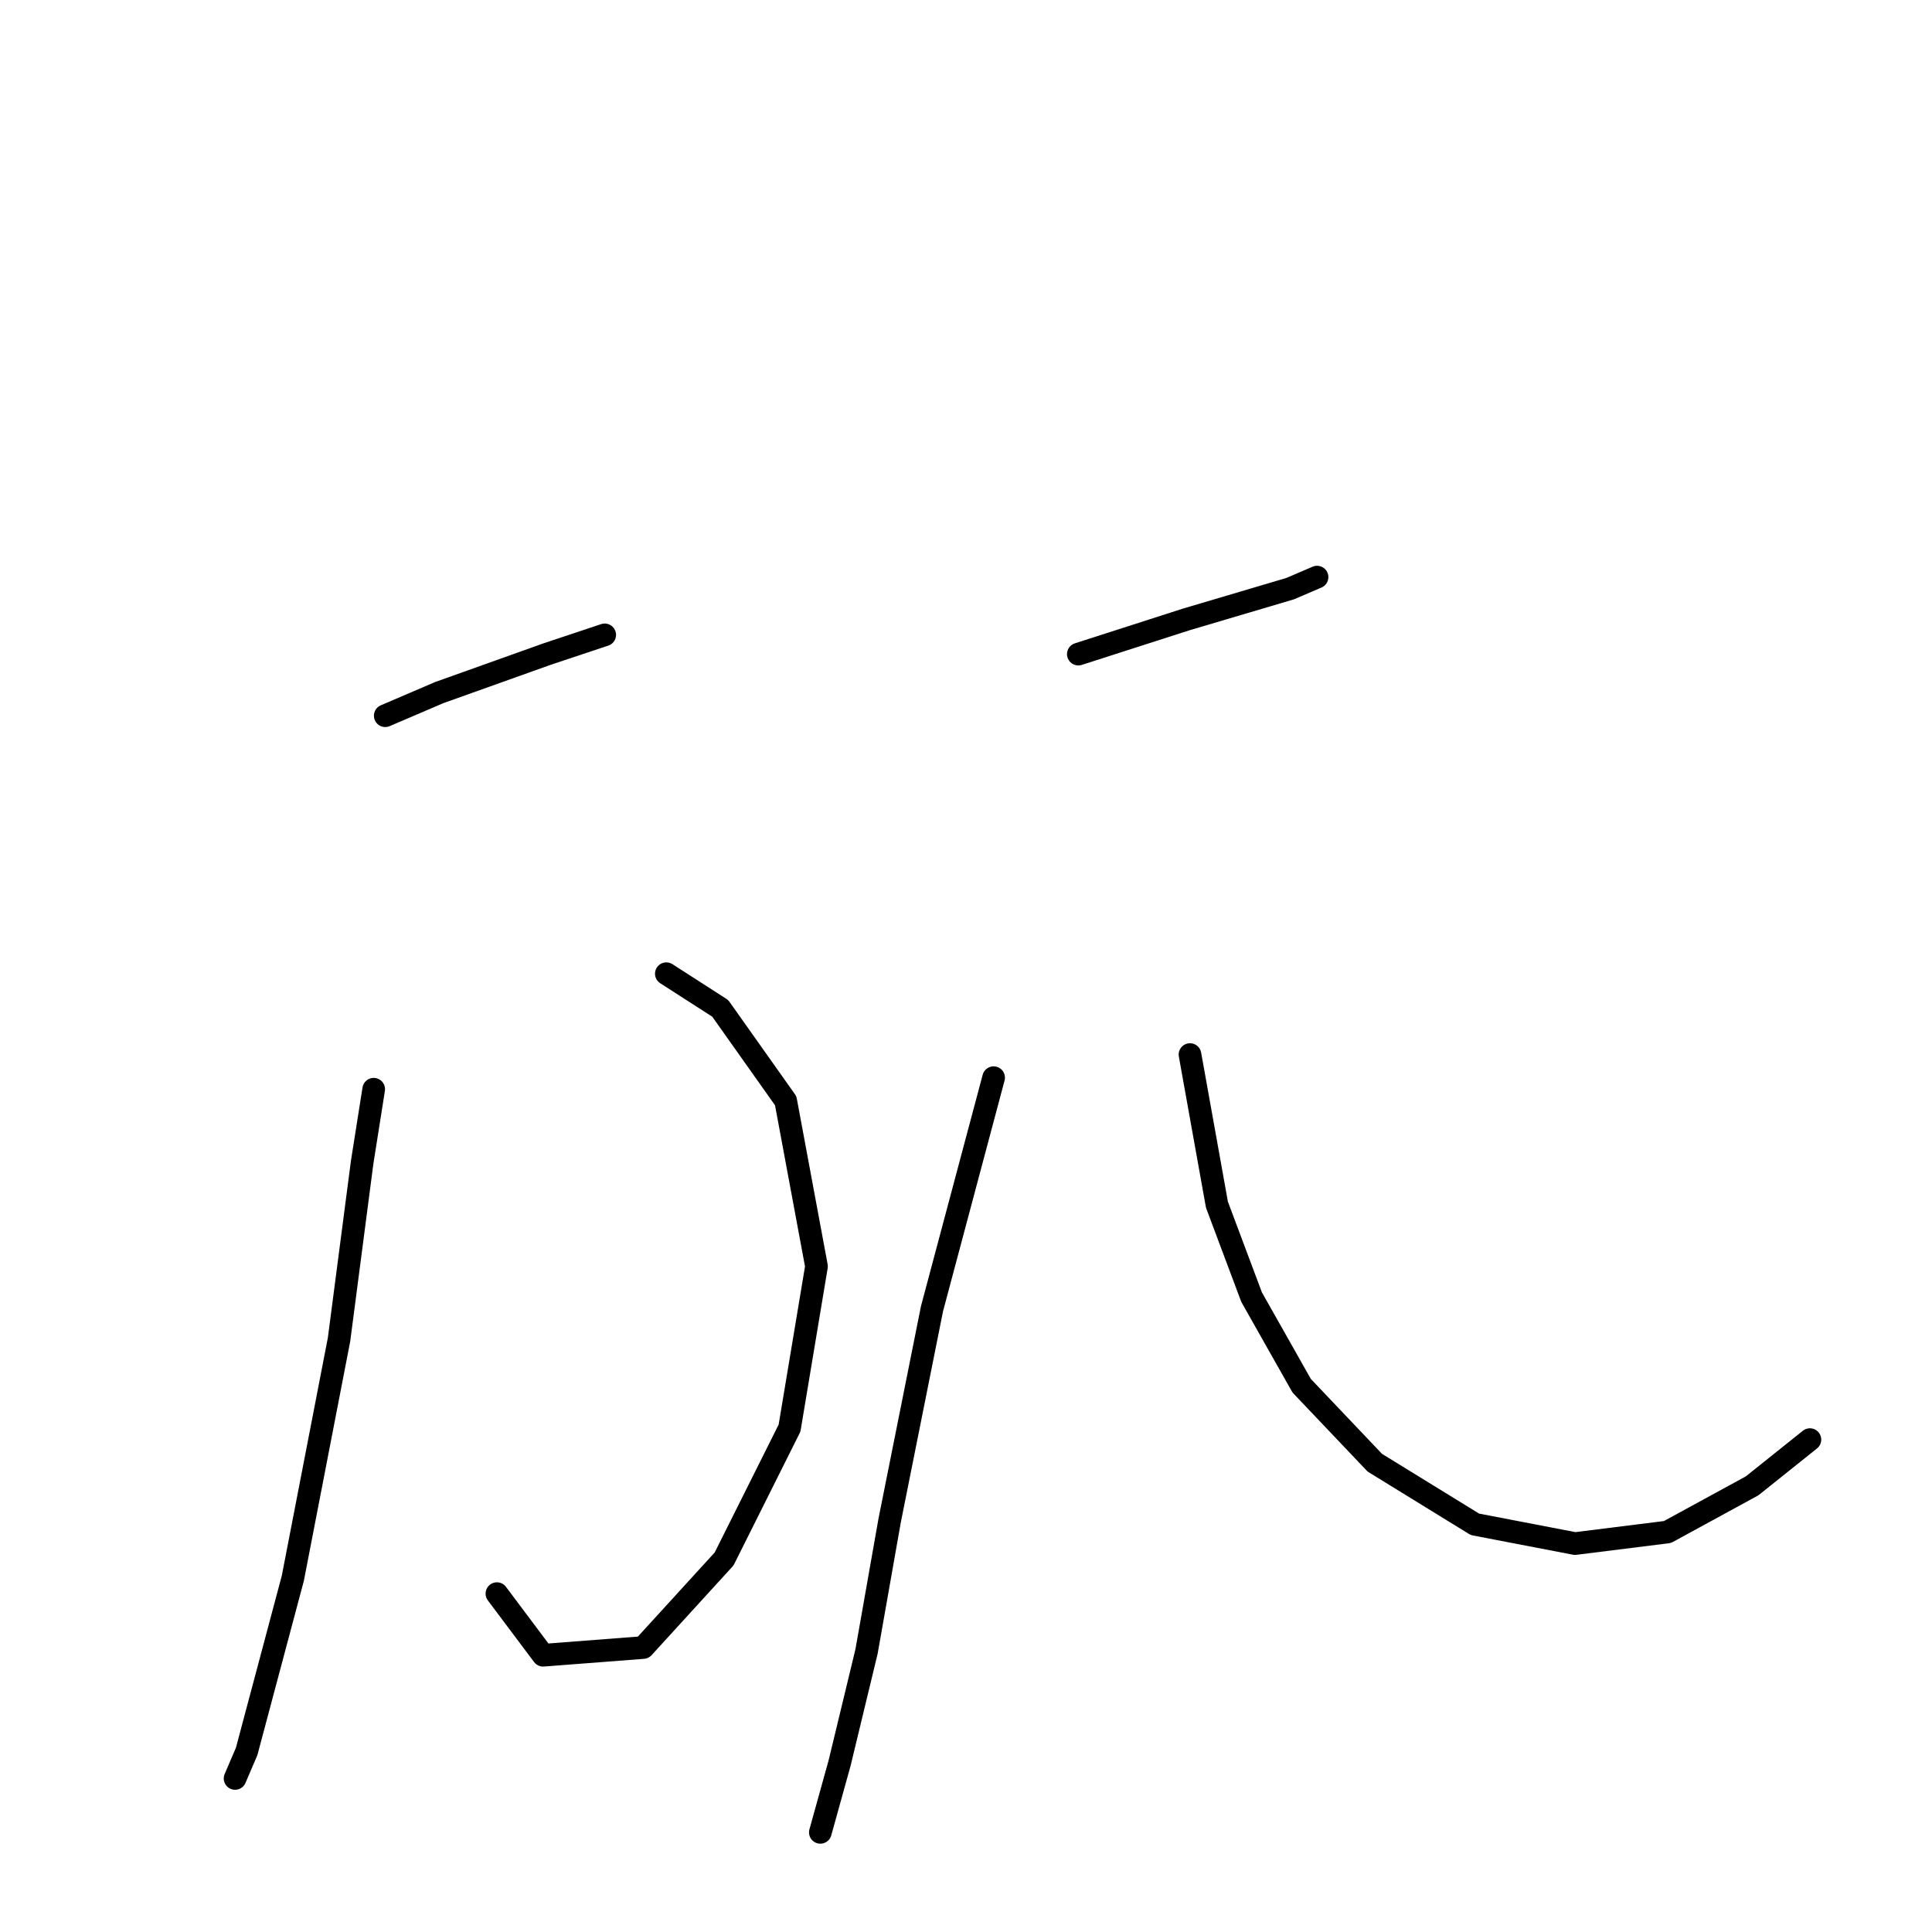 <?xml version="1.0" standalone="no"?>
    <svg width="256" height="256" xmlns="http://www.w3.org/2000/svg" version="1.1">
    <polyline stroke="black" stroke-width="3" stroke-linecap="round" fill="transparent" stroke-linejoin="round" points="51.047 94.837 58.19 91.776 72.476 86.674 80.129 84.123 80.129 84.123 " />
        <polyline stroke="black" stroke-width="3" stroke-linecap="round" fill="transparent" stroke-linejoin="round" points="88.292 129.021 95.435 133.613 104.109 145.858 108.19 167.797 104.619 189.225 95.945 206.572 85.231 218.307 71.966 219.328 65.843 211.164 65.843 211.164 " />
        <polyline stroke="black" stroke-width="3" stroke-linecap="round" fill="transparent" stroke-linejoin="round" points="49.517 144.327 47.986 154.021 44.925 177.491 38.802 209.123 32.68 232.083 31.149 235.654 31.149 235.654 " />
        <polyline stroke="black" stroke-width="3" stroke-linecap="round" fill="transparent" stroke-linejoin="round" points="142.884 86.674 157.17 82.082 170.946 78.001 174.517 76.47 174.517 76.47 " />
        <polyline stroke="black" stroke-width="3" stroke-linecap="round" fill="transparent" stroke-linejoin="round" points="131.66 142.797 123.496 173.409 117.884 201.47 114.823 218.817 111.252 233.613 108.7 242.797 108.7 242.797 " />
        <polyline stroke="black" stroke-width="3" stroke-linecap="round" fill="transparent" stroke-linejoin="round" points="157.68 139.735 161.252 159.633 165.844 171.878 172.476 183.613 182.17 193.817 195.435 201.981 208.701 204.532 220.946 203.001 232.17 196.879 239.823 190.756 239.823 190.756 " />
        </svg>